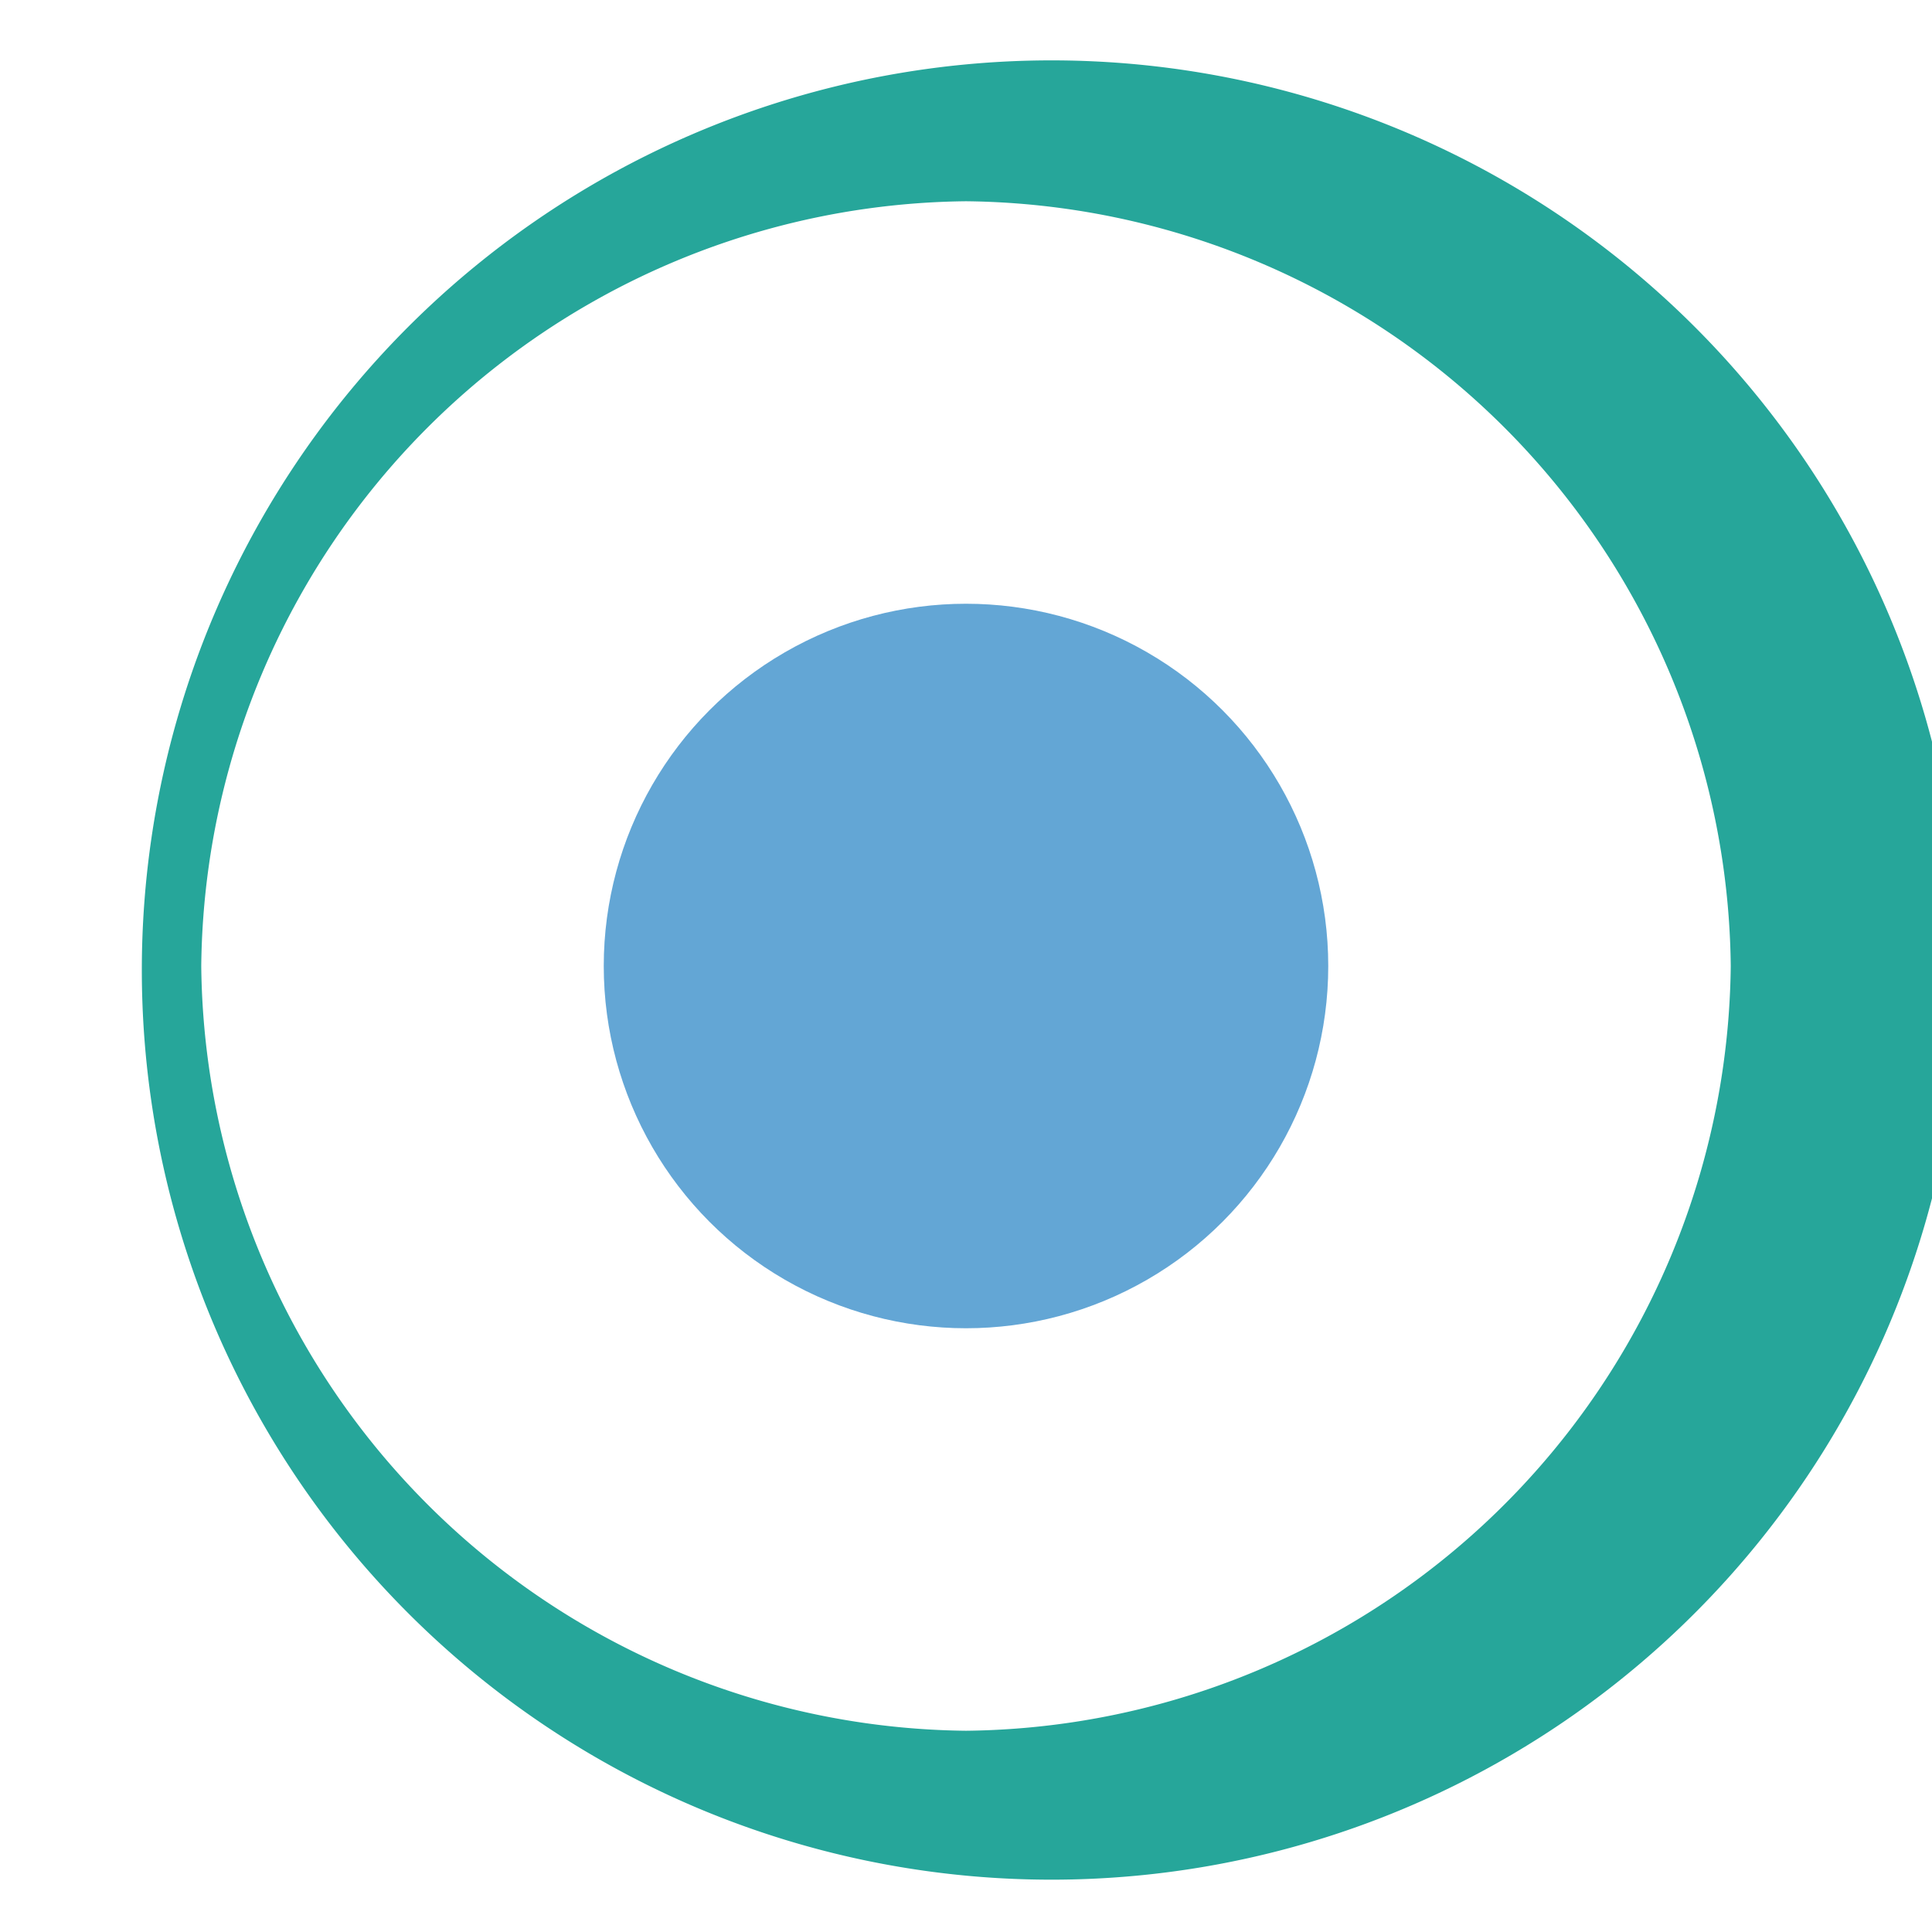 <svg id="图层_1" data-name="图层 1" xmlns="http://www.w3.org/2000/svg" viewBox="0 0 24 24"><defs><style>.cls-1{fill:#26a69a;}.cls-2{fill:#3c90ca;opacity:0.8;}</style></defs><title>danxuank</title><path class="cls-1" d="M12,.8a11.3,11.3,0,0,0,0,22.5A11.3,11.3,0,1,0,12,.8Zm0,20.7A9.6,9.6,0,0,1,2.5,12,9.6,9.6,0,0,1,12,2.5,9.6,9.6,0,0,1,21.5,12,9.6,9.6,0,0,1,12,21.5Z"/><circle class="cls-2" cx="12" cy="12" r="4.5"/></svg>